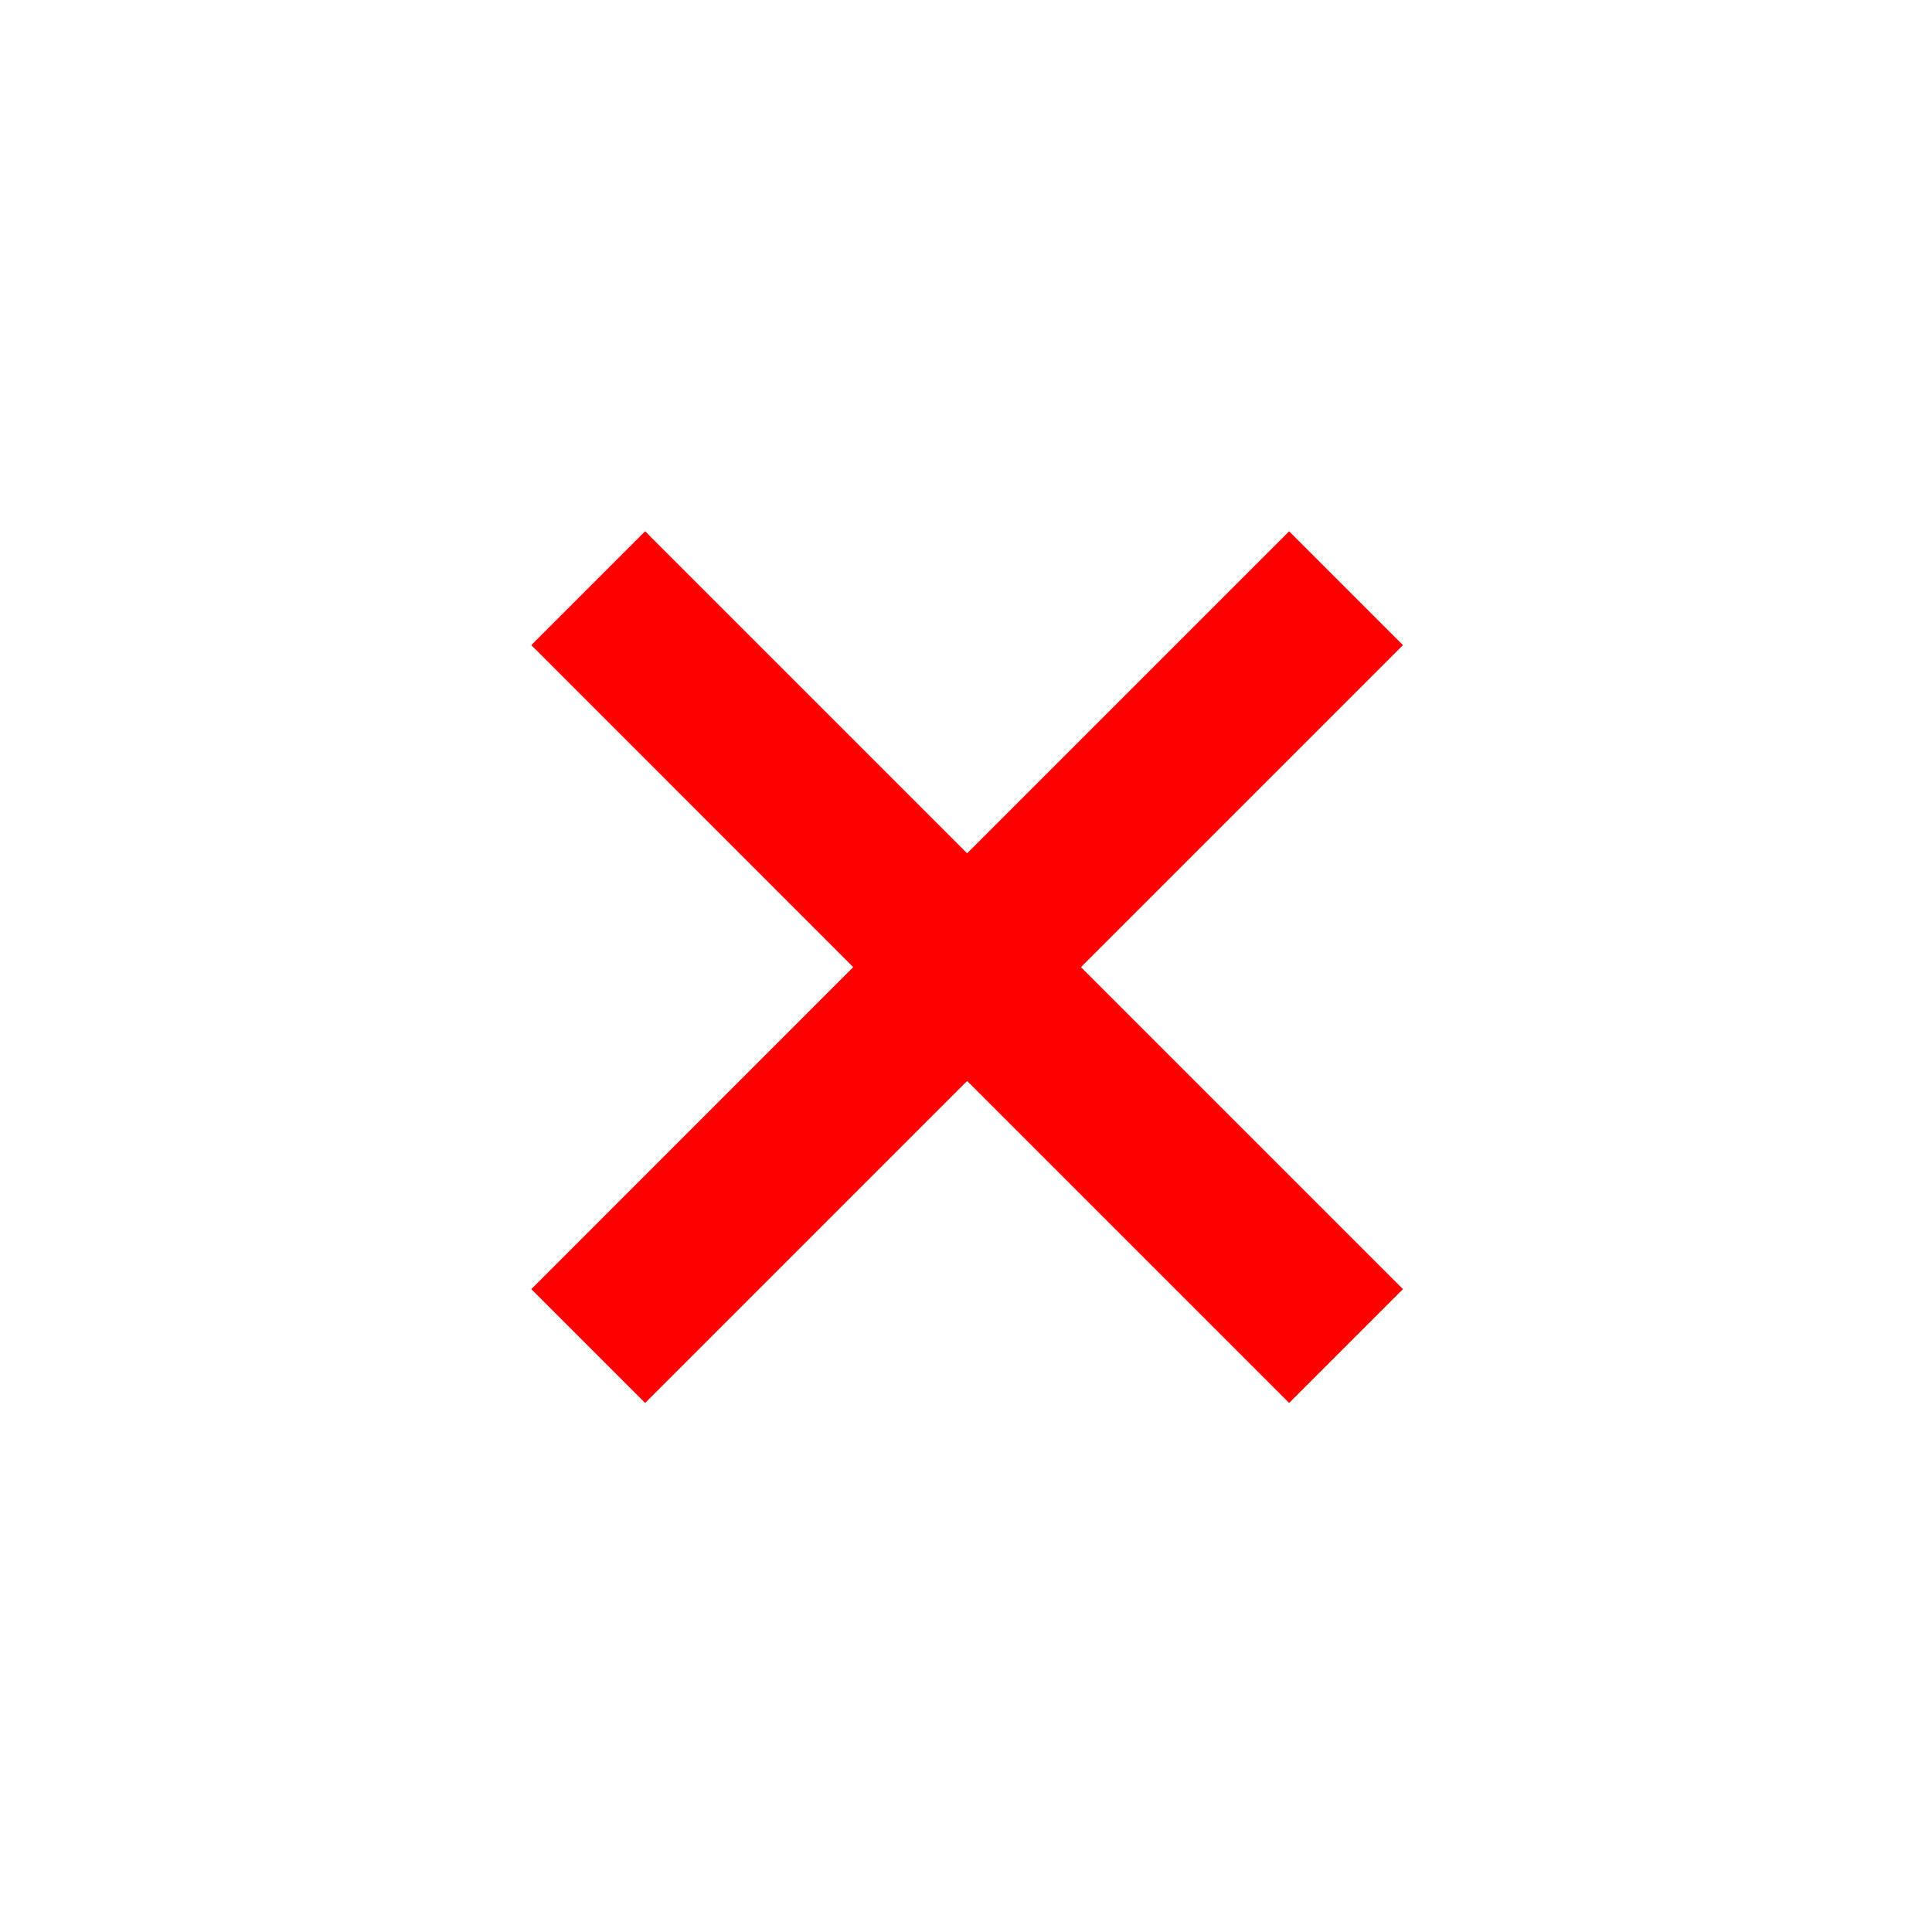<?xml version="1.0" encoding="UTF-8"?>
<svg width="24px" height="24px" viewBox="0 0 24 24" version="1.1" xmlns="http://www.w3.org/2000/svg" xmlns:xlink="http://www.w3.org/1999/xlink">
    <!-- Generator: Sketch 50.2 (55047) - http://www.bohemiancoding.com/sketch -->
    <title>cross-24</title>
    <desc>Created with Sketch.</desc>
    <defs></defs>
    <g id="cross-24" stroke="none" stroke-width="1" fill="none" fill-rule="evenodd">
        <g id="cross-20" transform="translate(6, 6)" fill="#FF0000" fill-rule="nonzero">
            <polygon id="Page-1" points="10.014 0.6 6.014 4.6 2.014 0.6 0.6 2.014 4.599 6.014 0.6 10.014 2.014 11.428 6.014 7.428 10.014 11.428 11.428 10.014 7.428 6.014 11.428 2.014"></polygon>
        </g>
    </g>
</svg>